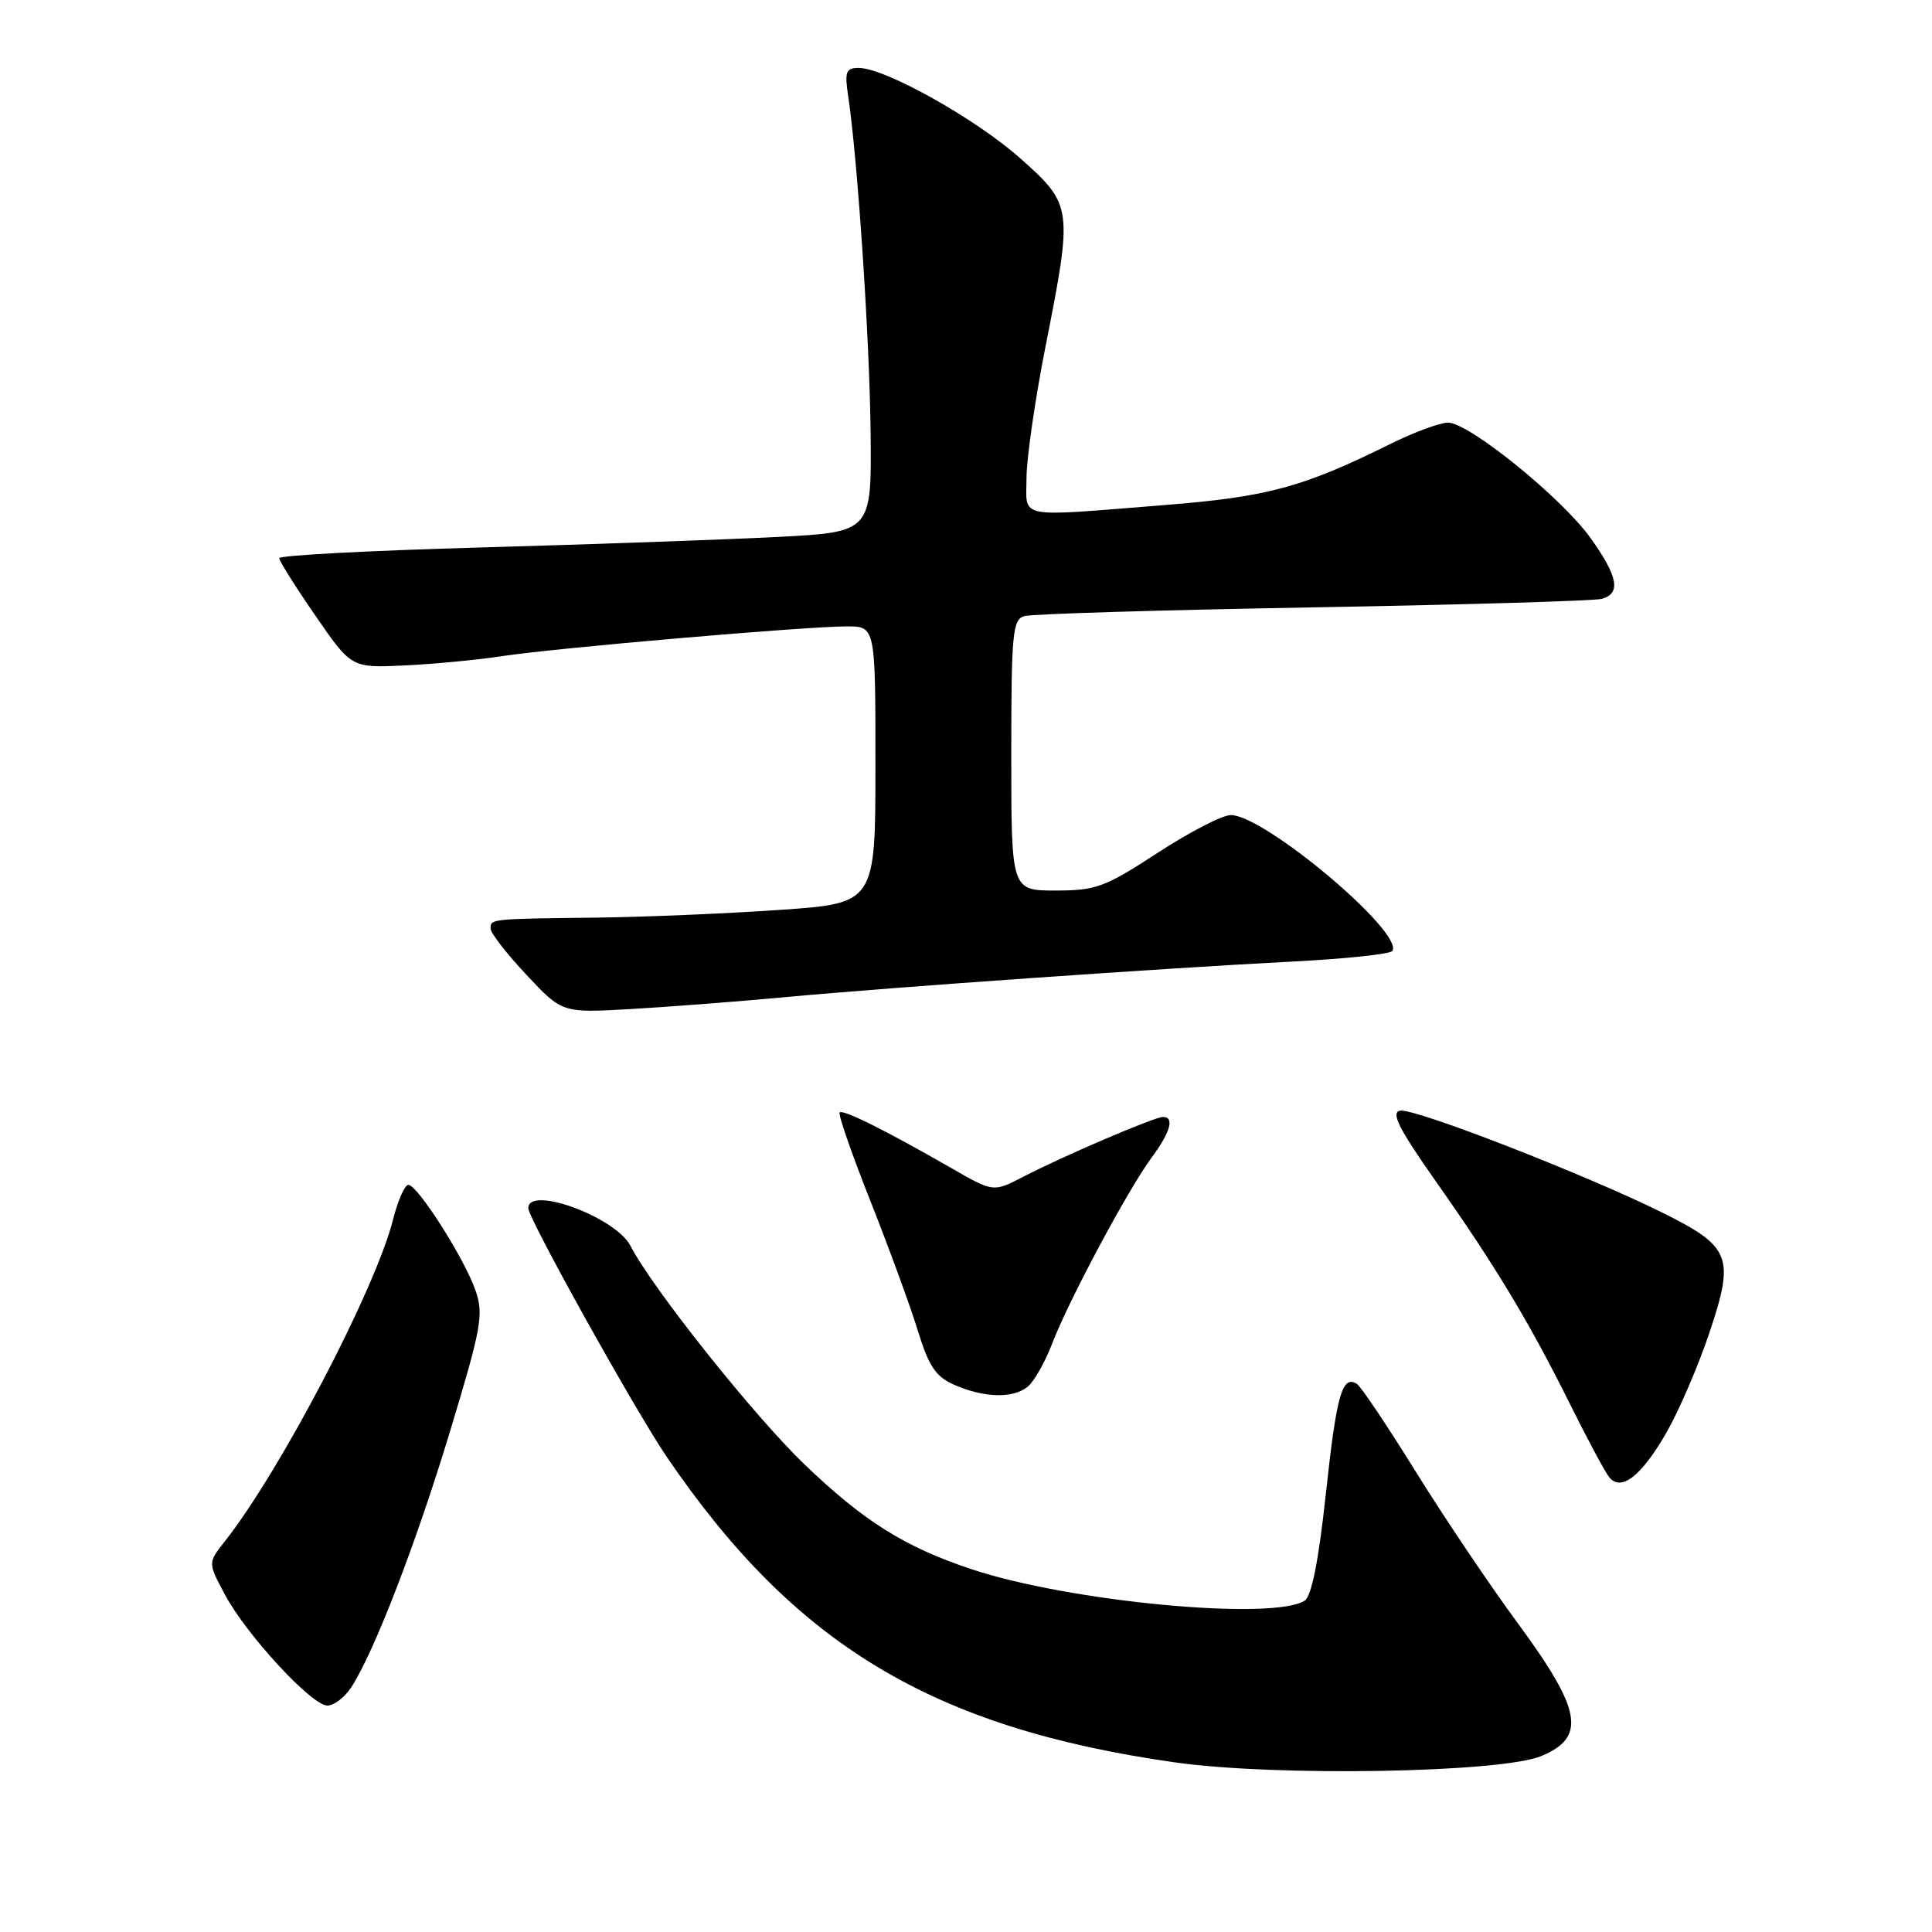 <?xml version="1.0" encoding="UTF-8" standalone="no"?>
<!DOCTYPE svg PUBLIC "-//W3C//DTD SVG 1.1//EN" "http://www.w3.org/Graphics/SVG/1.1/DTD/svg11.dtd" >
<svg xmlns="http://www.w3.org/2000/svg" xmlns:xlink="http://www.w3.org/1999/xlink" version="1.1" viewBox="0 0 256 256">
 <g >
 <path fill="currentColor"
d=" M 204.25 232.68 C 210.22 230.17 209.59 226.60 201.14 215.12 C 197.37 210.00 191.24 200.89 187.52 194.88 C 183.79 188.88 180.32 183.69 179.79 183.37 C 177.84 182.17 177.10 184.79 175.69 197.87 C 174.73 206.79 173.79 211.52 172.87 212.10 C 168.62 214.79 141.64 212.24 128.68 207.91 C 119.86 204.97 114.47 201.58 106.64 194.08 C 99.92 187.63 86.47 170.75 83.54 165.08 C 81.58 161.28 70.00 157.02 70.00 160.09 C 70.00 161.45 84.15 186.87 88.32 193.00 C 105.28 217.94 123.52 228.93 155.58 233.51 C 168.97 235.43 198.93 234.91 204.25 232.68 Z  M 46.53 223.60 C 49.55 218.99 55.18 204.40 59.68 189.50 C 63.79 175.92 64.11 174.17 63.01 171.00 C 61.56 166.79 55.33 157.00 54.11 157.00 C 53.63 157.00 52.72 159.07 52.08 161.60 C 49.76 170.79 37.13 194.95 29.75 204.29 C 27.55 207.08 27.55 207.08 29.80 211.29 C 32.65 216.63 41.31 226.00 43.38 226.00 C 44.25 226.00 45.66 224.92 46.53 223.60 Z  M 220.85 189.76 C 222.50 186.87 225.05 180.94 226.51 176.58 C 229.88 166.54 229.35 165.19 220.29 160.69 C 210.09 155.63 187.34 146.78 185.51 147.17 C 184.27 147.42 185.36 149.57 190.23 156.50 C 198.14 167.73 202.60 175.13 208.01 186.00 C 210.33 190.68 212.68 195.05 213.22 195.73 C 214.81 197.70 217.52 195.58 220.85 189.76 Z  M 136.17 183.75 C 137.02 183.06 138.49 180.47 139.43 178.00 C 141.60 172.32 149.52 157.51 152.64 153.32 C 155.09 150.01 155.65 148.00 154.10 148.00 C 152.99 148.00 140.85 153.19 135.56 155.94 C 131.62 157.98 131.62 157.98 126.06 154.78 C 117.37 149.79 111.70 146.96 111.26 147.41 C 111.03 147.64 112.87 152.92 115.34 159.16 C 117.81 165.40 120.64 173.12 121.62 176.33 C 123.08 181.07 123.99 182.42 126.46 183.50 C 130.39 185.23 134.22 185.33 136.17 183.75 Z  M 104.00 132.13 C 118.21 130.81 154.16 128.29 171.27 127.41 C 178.29 127.05 184.24 126.42 184.50 126.00 C 186.02 123.54 167.53 108.00 163.09 108.00 C 161.97 108.00 157.62 110.25 153.40 113.00 C 146.41 117.56 145.23 118.00 139.87 118.00 C 134.00 118.00 134.00 118.00 134.00 100.07 C 134.00 83.85 134.17 82.09 135.75 81.63 C 136.71 81.35 153.93 80.83 174.00 80.48 C 194.07 80.13 211.29 79.62 212.25 79.35 C 214.82 78.64 214.40 76.39 210.75 71.28 C 206.93 65.95 194.64 56.00 191.87 56.00 C 190.81 56.00 187.37 57.27 184.22 58.83 C 172.58 64.60 167.94 65.85 154.11 66.94 C 134.40 68.50 136.00 68.83 136.02 63.25 C 136.04 60.64 137.16 52.88 138.52 46.00 C 142.17 27.52 142.13 27.17 135.25 21.03 C 129.36 15.77 117.27 9.00 113.78 9.00 C 112.09 9.00 111.90 9.50 112.39 12.75 C 113.64 21.11 115.23 44.90 115.36 57.30 C 115.50 70.50 115.50 70.50 103.00 71.15 C 96.12 71.50 78.46 72.13 63.75 72.54 C 49.04 72.95 37.00 73.59 37.00 73.96 C 37.00 74.33 39.15 77.75 41.78 81.56 C 46.56 88.50 46.56 88.50 53.53 88.18 C 57.36 88.00 63.22 87.45 66.55 86.94 C 73.73 85.85 106.80 83.00 112.21 83.00 C 116.00 83.00 116.00 83.00 116.00 101.35 C 116.00 119.70 116.00 119.70 103.25 120.57 C 96.24 121.06 85.33 121.51 79.00 121.59 C 64.98 121.75 65.00 121.75 65.00 123.04 C 65.00 123.62 67.13 126.37 69.74 129.15 C 74.48 134.22 74.48 134.22 83.49 133.71 C 88.44 133.43 97.67 132.72 104.00 132.13 Z "/>
</g>
</svg>